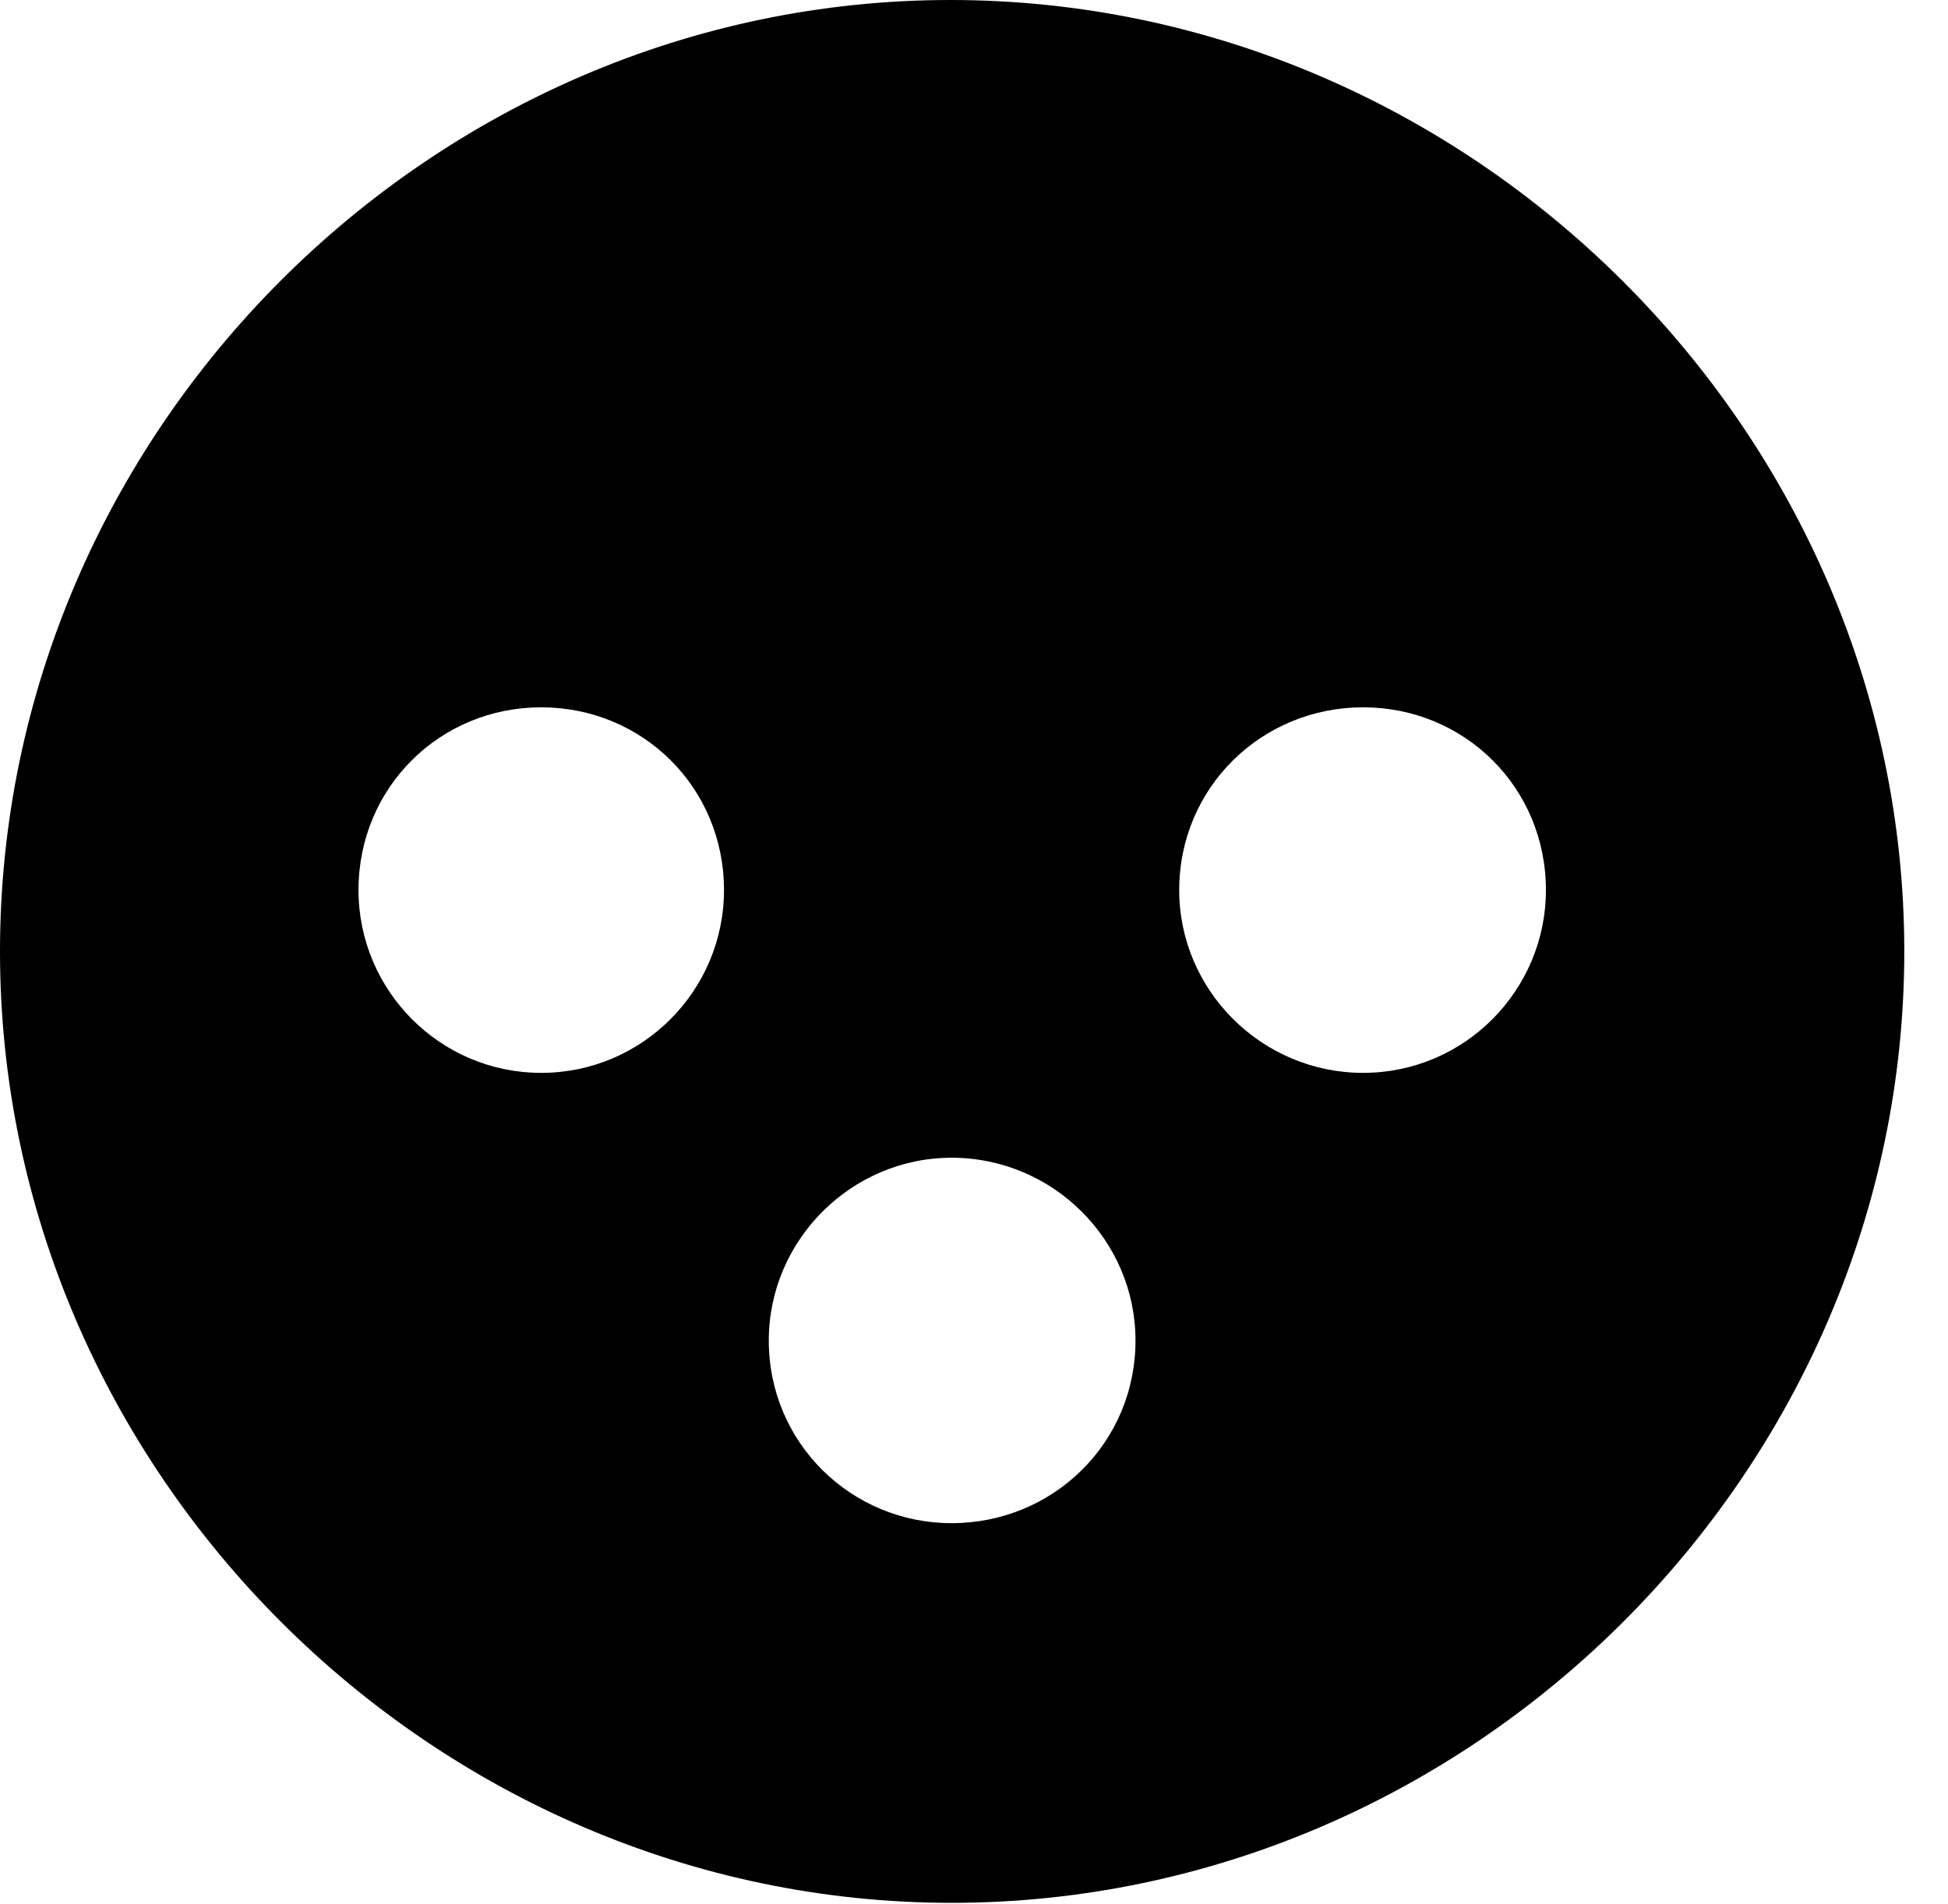 <svg version="1.1" xmlns="http://www.w3.org/2000/svg" xmlns:xlink="http://www.w3.org/1999/xlink" width="16.133" height="15.771" viewBox="0 0 16.133 15.771">
 <g>
  <rect height="15.771" opacity="0" width="16.133" x="0" y="0"/>
  <path d="M15.771 7.881C15.771 12.188 12.188 15.762 7.881 15.762C3.584 15.762 0 12.188 0 7.881C0 3.574 3.574 0 7.871 0C12.178 0 15.771 3.574 15.771 7.881ZM6.367 11.104C6.367 11.953 7.051 12.617 7.881 12.617C8.721 12.617 9.404 11.953 9.404 11.104C9.404 10.273 8.721 9.59 7.881 9.59C7.051 9.59 6.367 10.273 6.367 11.104ZM2.969 7.373C2.969 8.203 3.643 8.887 4.482 8.887C5.322 8.887 5.996 8.203 5.996 7.373C5.996 6.523 5.322 5.859 4.482 5.859C3.643 5.859 2.969 6.523 2.969 7.373ZM9.766 7.373C9.766 8.203 10.449 8.887 11.289 8.887C12.129 8.887 12.803 8.203 12.803 7.373C12.803 6.523 12.129 5.859 11.289 5.859C10.449 5.859 9.766 6.523 9.766 7.373Z" fill="currentColor"/>
 </g>
</svg>
